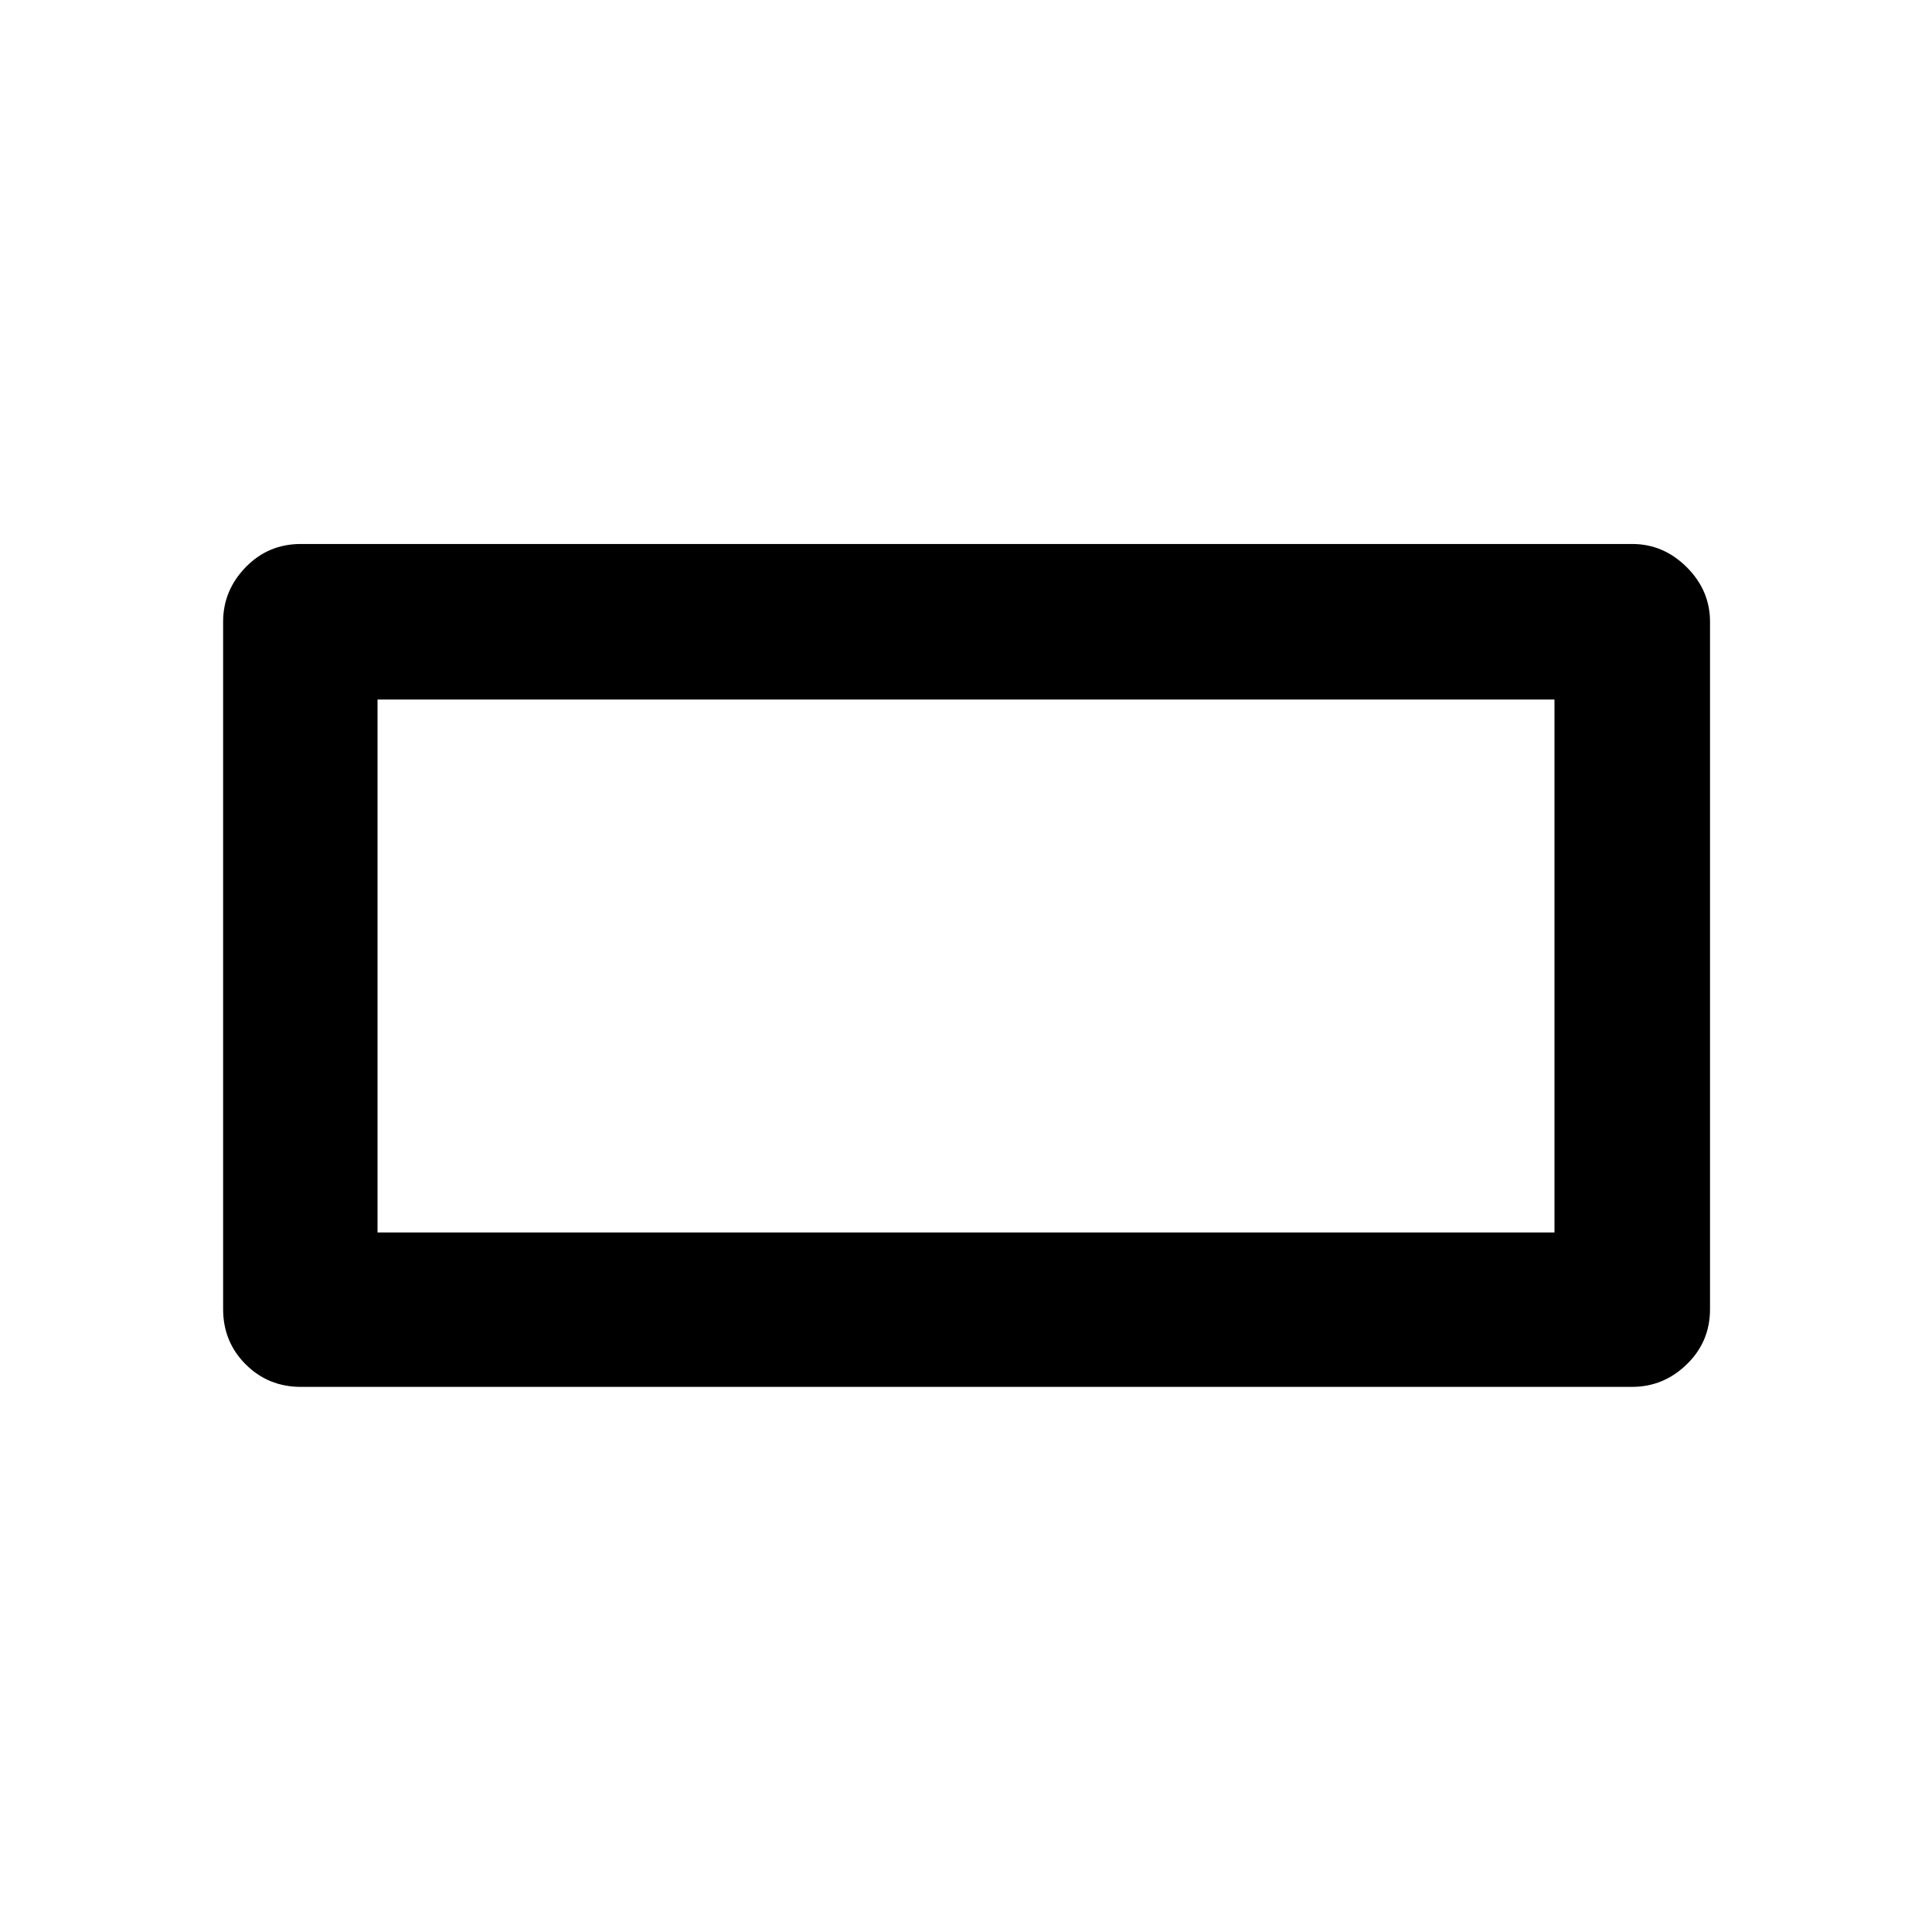 <svg xmlns="http://www.w3.org/2000/svg" height="48" viewBox="0 -960 960 960" width="48"><path d="M110.87-309.48v-341.6q0-15.53 11.2-27.08 11.2-11.54 27.41-11.54h661.54q15.56 0 27.12 11.54 11.56 11.55 11.56 27.08v341.6q0 16.21-11.56 27.41t-27.12 11.2H149.48q-16.21 0-27.41-11.2t-11.2-27.41Zm76.72-38.11h584.82v-264.82H187.59v264.82Zm0 0v-264.82 264.82Z"/></svg>
